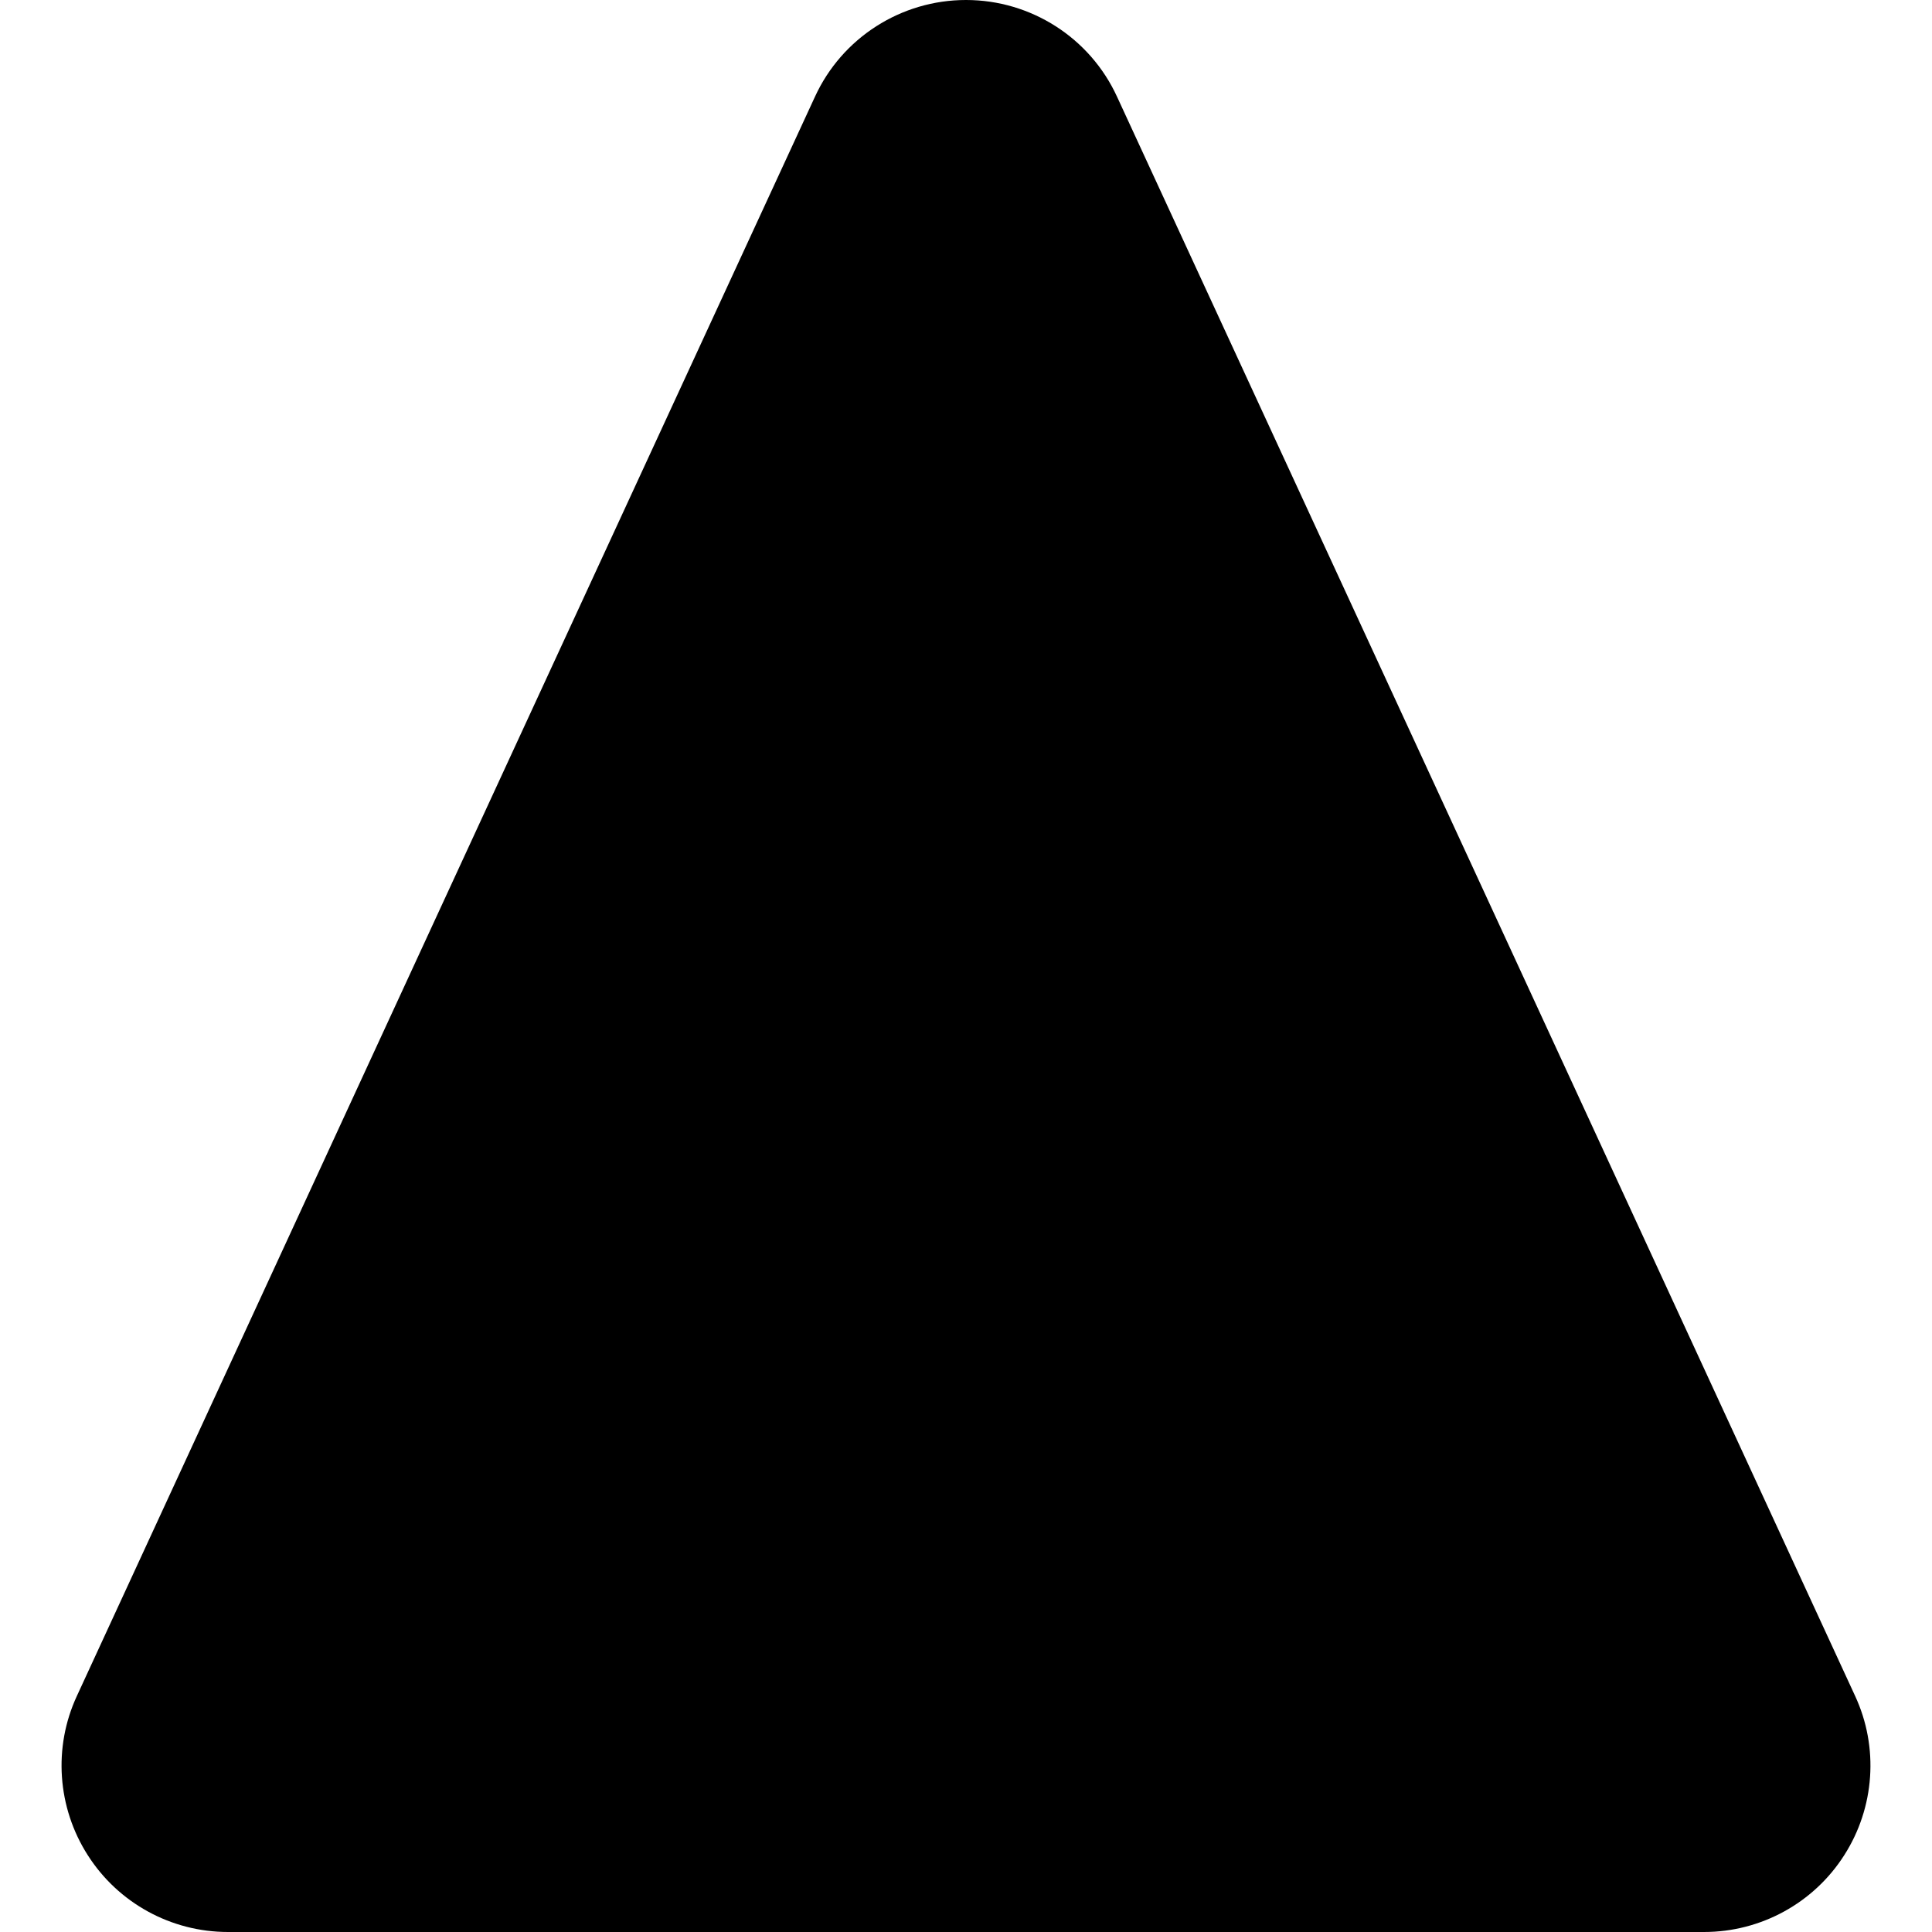 <svg viewBox="0 0 24 24" xmlns="http://www.w3.org/2000/svg"><path d="M0.955,21.068c-0.296,0.638 -0.244,1.386 0.136,1.979c0.378,0.593 1.035,0.953 1.74,0.953l18.338,0c0.705,0 1.362,-0.36 1.74,-0.953c0.38,-0.593 0.432,-1.341 0.136,-1.979c-2.221,-4.815 -6.645,-14.402 -9.169,-19.867c-0.336,-0.732 -1.07,-1.201 -1.876,-1.201c-0.806,-0 -1.54,0.469 -1.876,1.201c-2.524,5.465 -6.948,15.052 -9.169,19.867Z"/></svg>